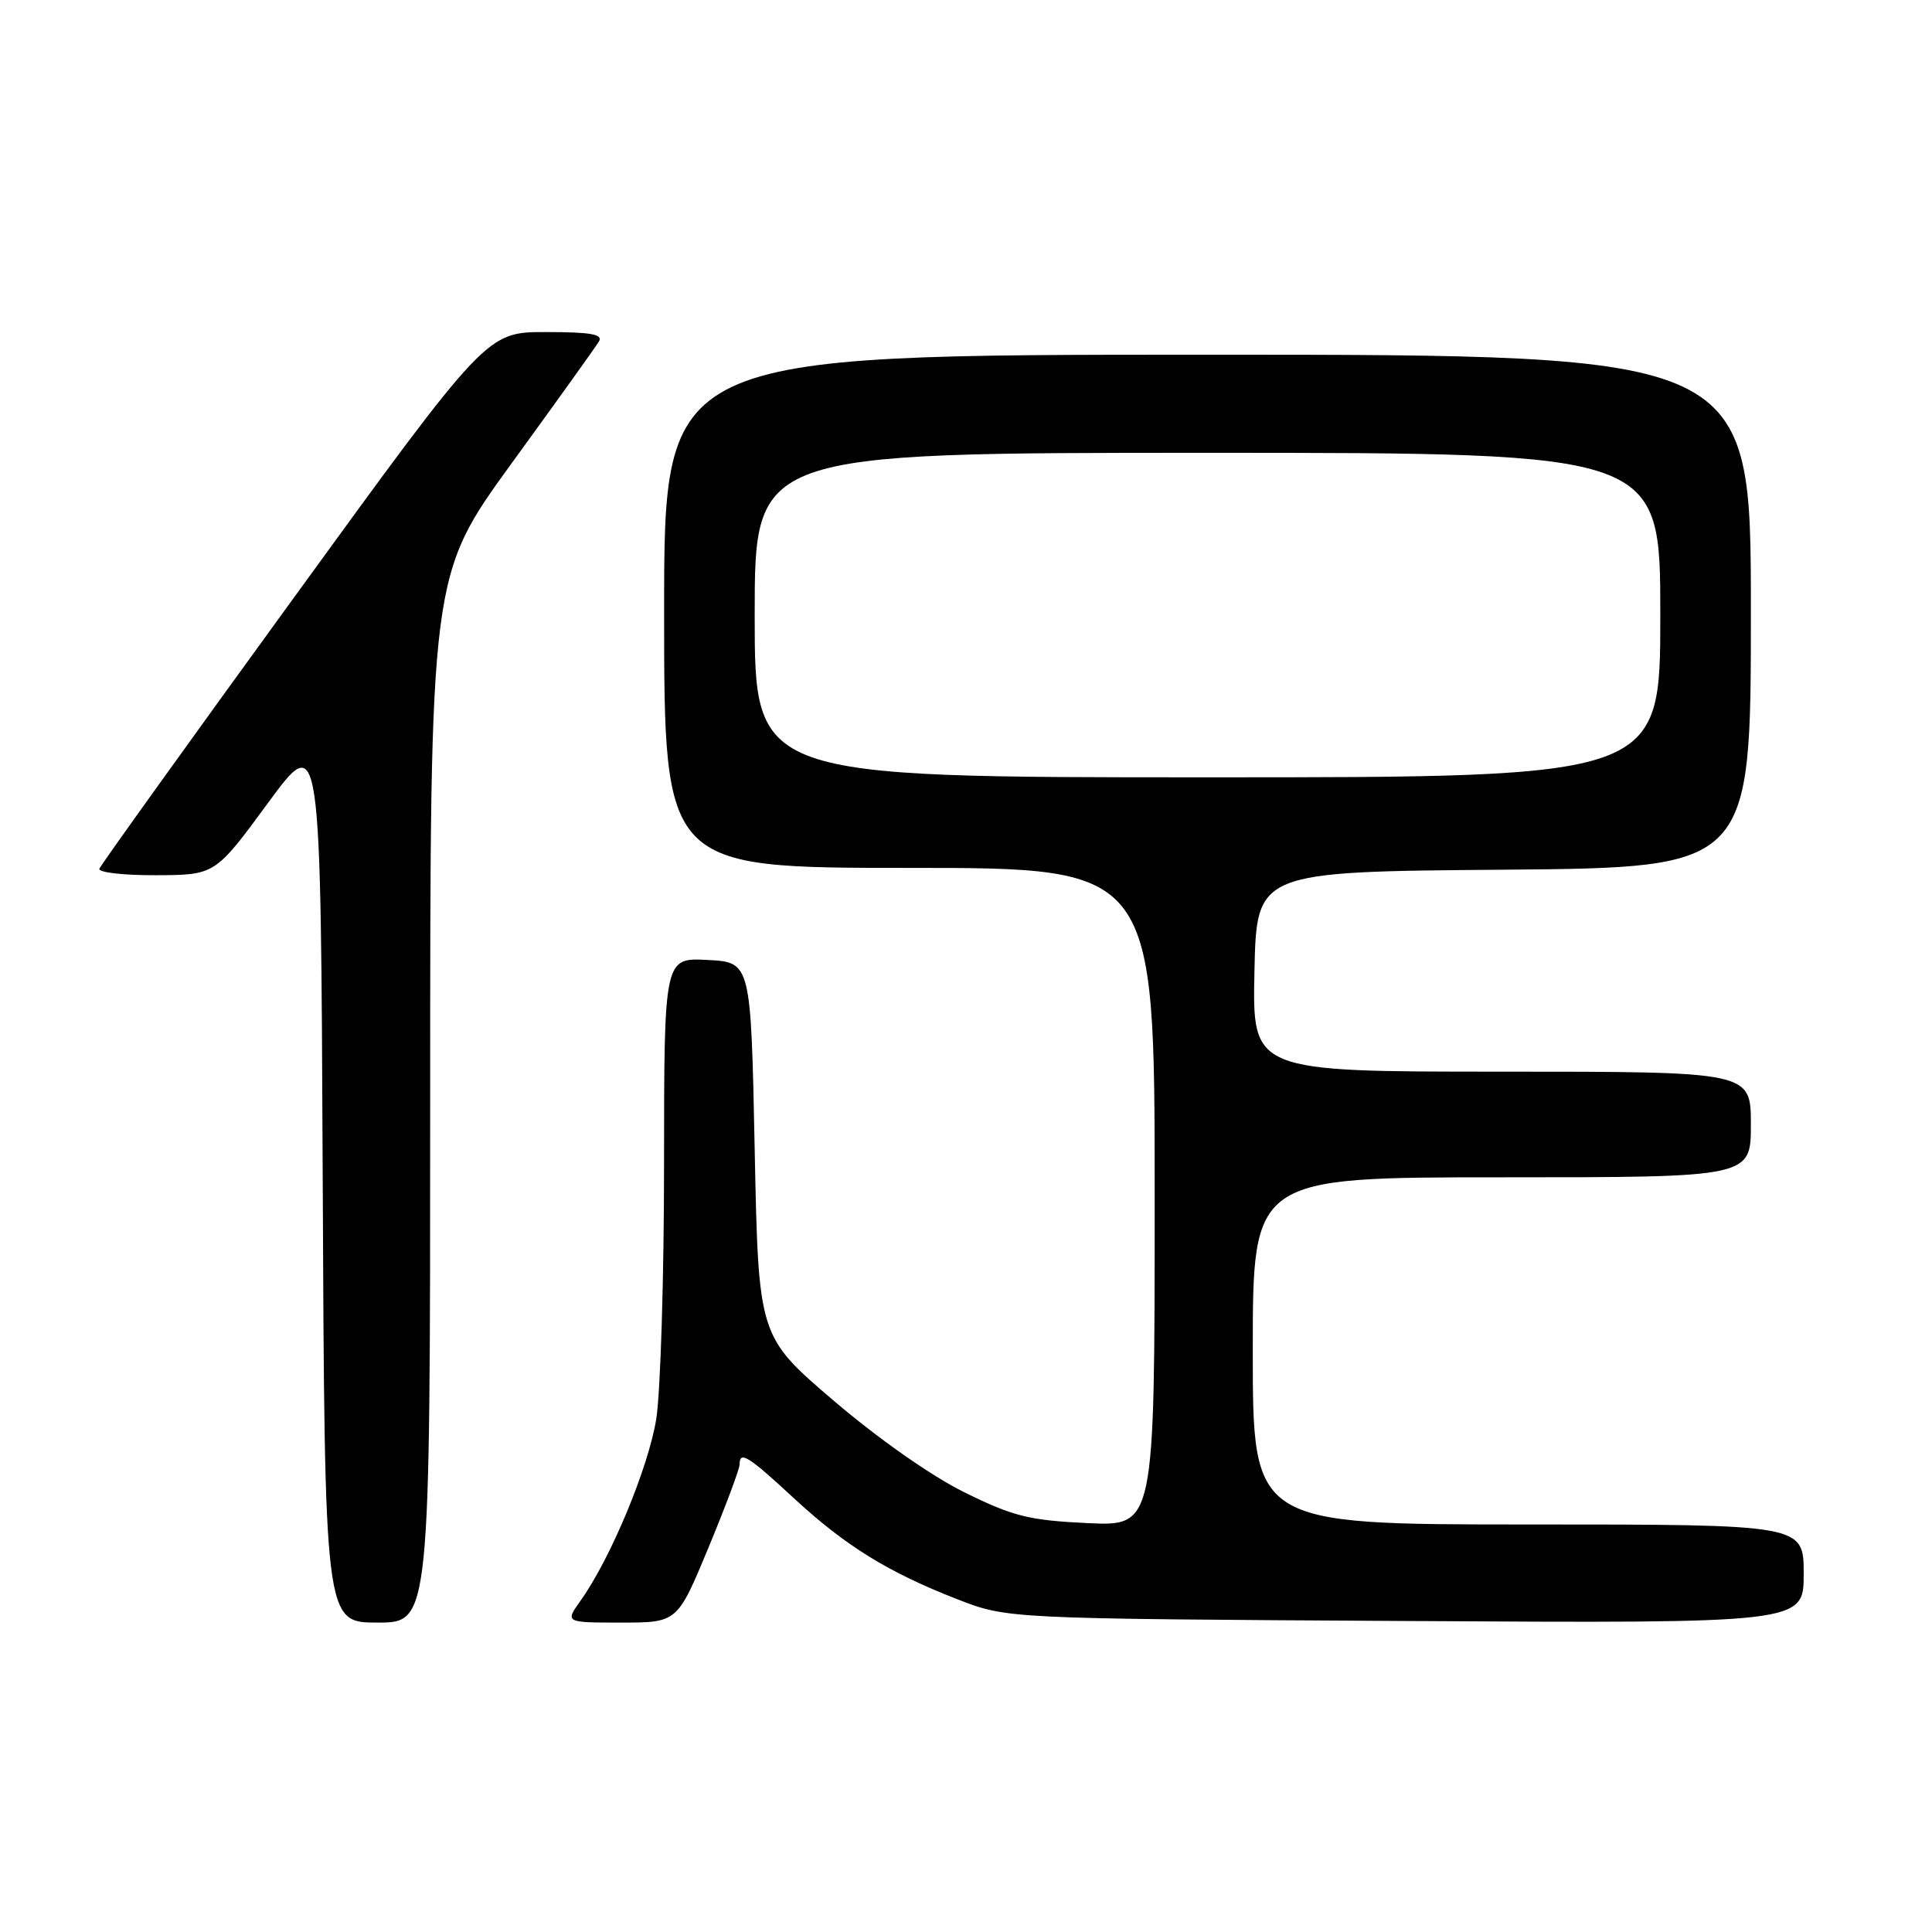 <?xml version="1.0" encoding="UTF-8" standalone="no"?>
<!DOCTYPE svg PUBLIC "-//W3C//DTD SVG 1.1//EN" "http://www.w3.org/Graphics/SVG/1.1/DTD/svg11.dtd" >
<svg xmlns="http://www.w3.org/2000/svg" xmlns:xlink="http://www.w3.org/1999/xlink" version="1.1" viewBox="0 0 256 256">
 <g >
 <path fill="currentColor"
d=" M 57.00 145.63 C 57.00 76.26 57.00 76.26 67.80 61.38 C 73.75 53.20 78.95 45.94 79.36 45.25 C 79.94 44.29 78.29 44.00 72.31 44.00 C 64.50 44.00 64.50 44.00 39.00 79.11 C 24.97 98.42 13.35 114.62 13.17 115.11 C 12.98 115.60 16.36 115.99 20.67 115.97 C 28.50 115.94 28.50 115.94 35.50 106.41 C 42.50 96.88 42.50 96.88 42.76 155.94 C 43.02 215.00 43.02 215.00 50.01 215.00 C 57.00 215.00 57.00 215.00 57.00 145.63 Z  M 93.88 205.06 C 96.14 199.60 98.00 194.65 98.00 194.06 C 98.00 192.20 99.10 192.88 105.15 198.48 C 112.03 204.85 117.67 208.33 126.88 211.92 C 133.50 214.49 133.50 214.49 186.25 214.79 C 239.00 215.10 239.00 215.10 239.00 208.55 C 239.00 202.00 239.00 202.00 202.50 202.00 C 166.00 202.00 166.00 202.00 166.00 179.00 C 166.00 156.00 166.00 156.00 199.00 156.00 C 232.00 156.00 232.00 156.00 232.00 149.00 C 232.00 142.00 232.00 142.00 198.97 142.00 C 165.94 142.00 165.94 142.00 166.22 128.75 C 166.50 115.50 166.50 115.50 199.25 115.24 C 232.00 114.97 232.00 114.97 232.00 80.99 C 232.00 47.00 232.00 47.00 160.00 47.00 C 88.00 47.00 88.00 47.00 88.00 81.00 C 88.00 115.00 88.00 115.00 120.50 115.00 C 153.00 115.00 153.00 115.00 153.00 158.62 C 153.00 202.24 153.00 202.24 144.09 201.82 C 136.33 201.45 134.23 200.92 127.79 197.74 C 123.43 195.59 116.33 190.61 110.46 185.59 C 100.50 177.08 100.50 177.08 100.00 152.29 C 99.50 127.50 99.50 127.50 93.75 127.20 C 88.00 126.90 88.00 126.90 87.99 154.20 C 87.99 169.22 87.52 184.43 86.96 188.00 C 85.93 194.45 80.93 206.48 76.94 212.08 C 74.86 215.00 74.86 215.00 82.31 215.00 C 89.75 215.00 89.75 215.00 93.88 205.06 Z  M 100.00 81.50 C 100.00 60.00 100.00 60.00 160.00 60.00 C 220.00 60.00 220.00 60.00 220.00 81.50 C 220.00 103.00 220.00 103.00 160.00 103.00 C 100.00 103.00 100.00 103.00 100.00 81.50 Z "/>
</g>
</svg>